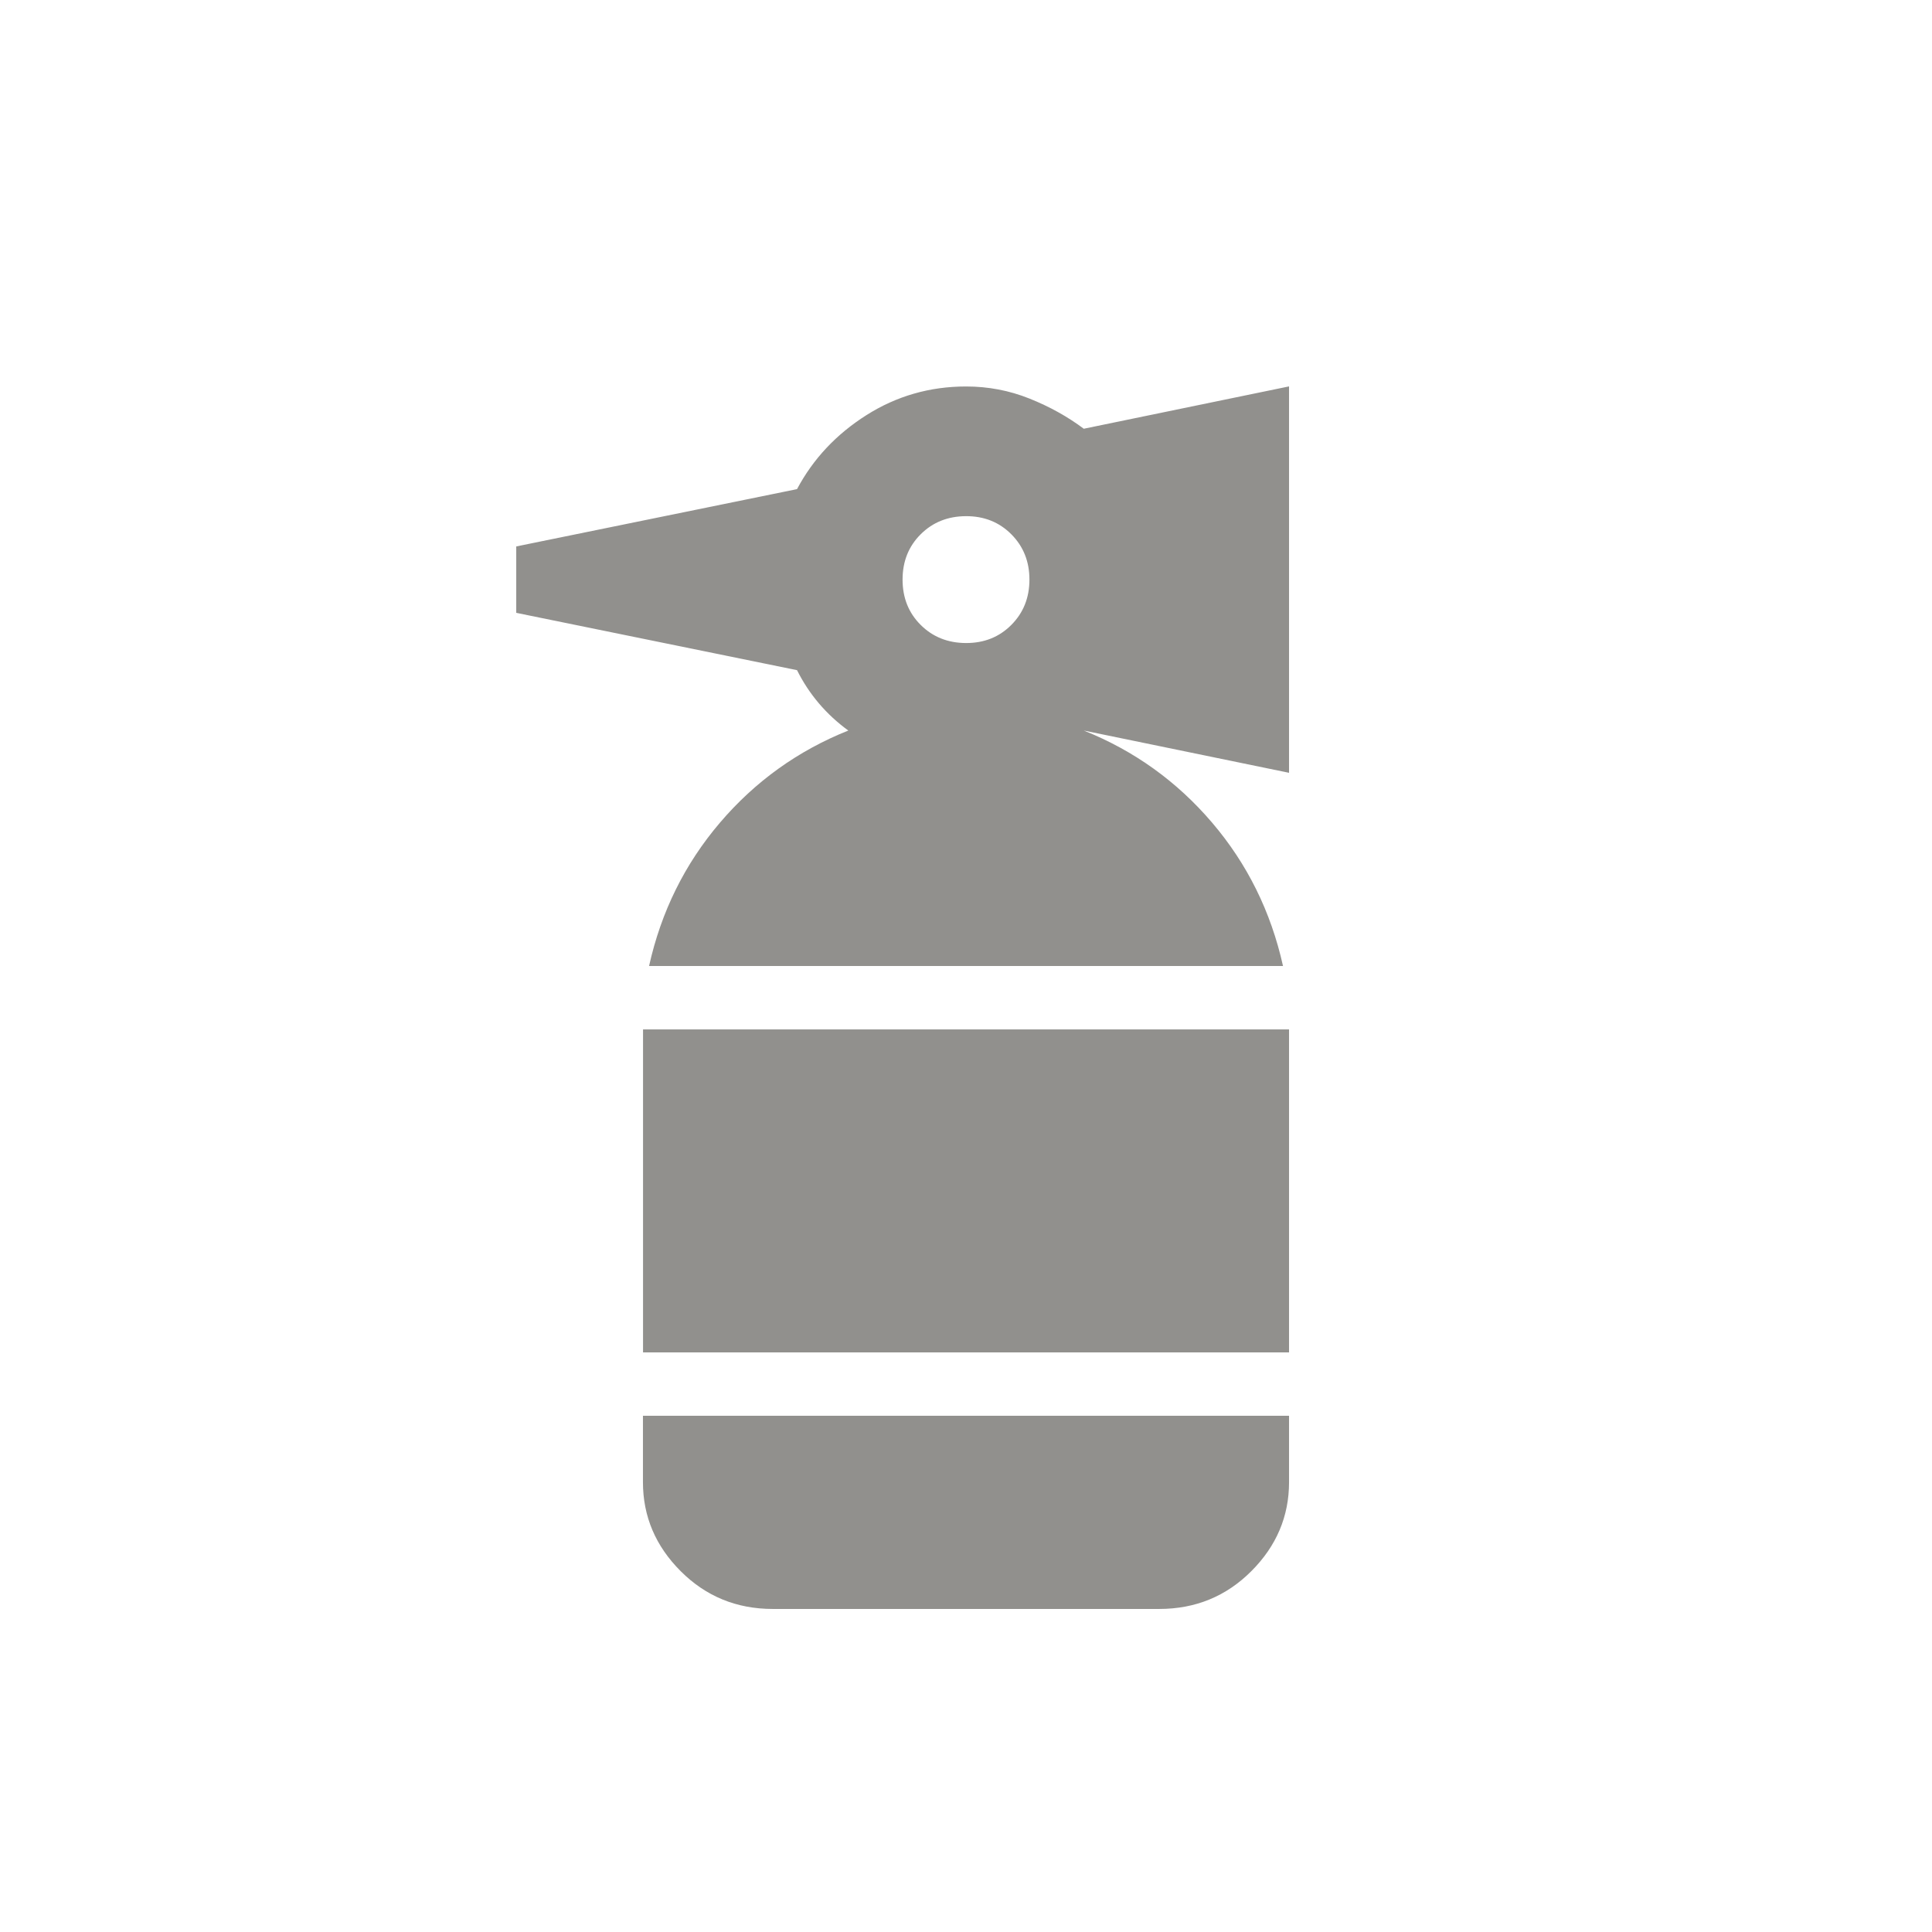 <!-- Generated by IcoMoon.io -->
<svg version="1.1" xmlns="http://www.w3.org/2000/svg" width="24" height="24" viewBox="0 0 24 24">
<title>fire_extinguisher</title>
<path fill="#91908d" d="M7.988 17.587h8.025v0.825q0 0.637-0.469 1.106t-1.144 0.469h-4.8q-0.675 0-1.144-0.469t-0.469-1.106v-0.825zM7.988 16.8h8.025v-4.012h-8.025v4.012zM16.013 4.8v4.8l-2.55-0.525q0.938 0.375 1.594 1.144t0.881 1.781h-7.875q0.225-1.012 0.881-1.781t1.594-1.144q-0.412-0.3-0.637-0.75l-3.488-0.712v-0.825l3.488-0.712q0.3-0.563 0.862-0.919t1.238-0.356q0.412 0 0.787 0.15t0.675 0.375zM12.788 7.2q0-0.337-0.225-0.563t-0.563-0.225-0.563 0.225-0.225 0.563 0.225 0.563 0.563 0.225 0.563-0.225 0.225-0.563z"></path>
</svg>
